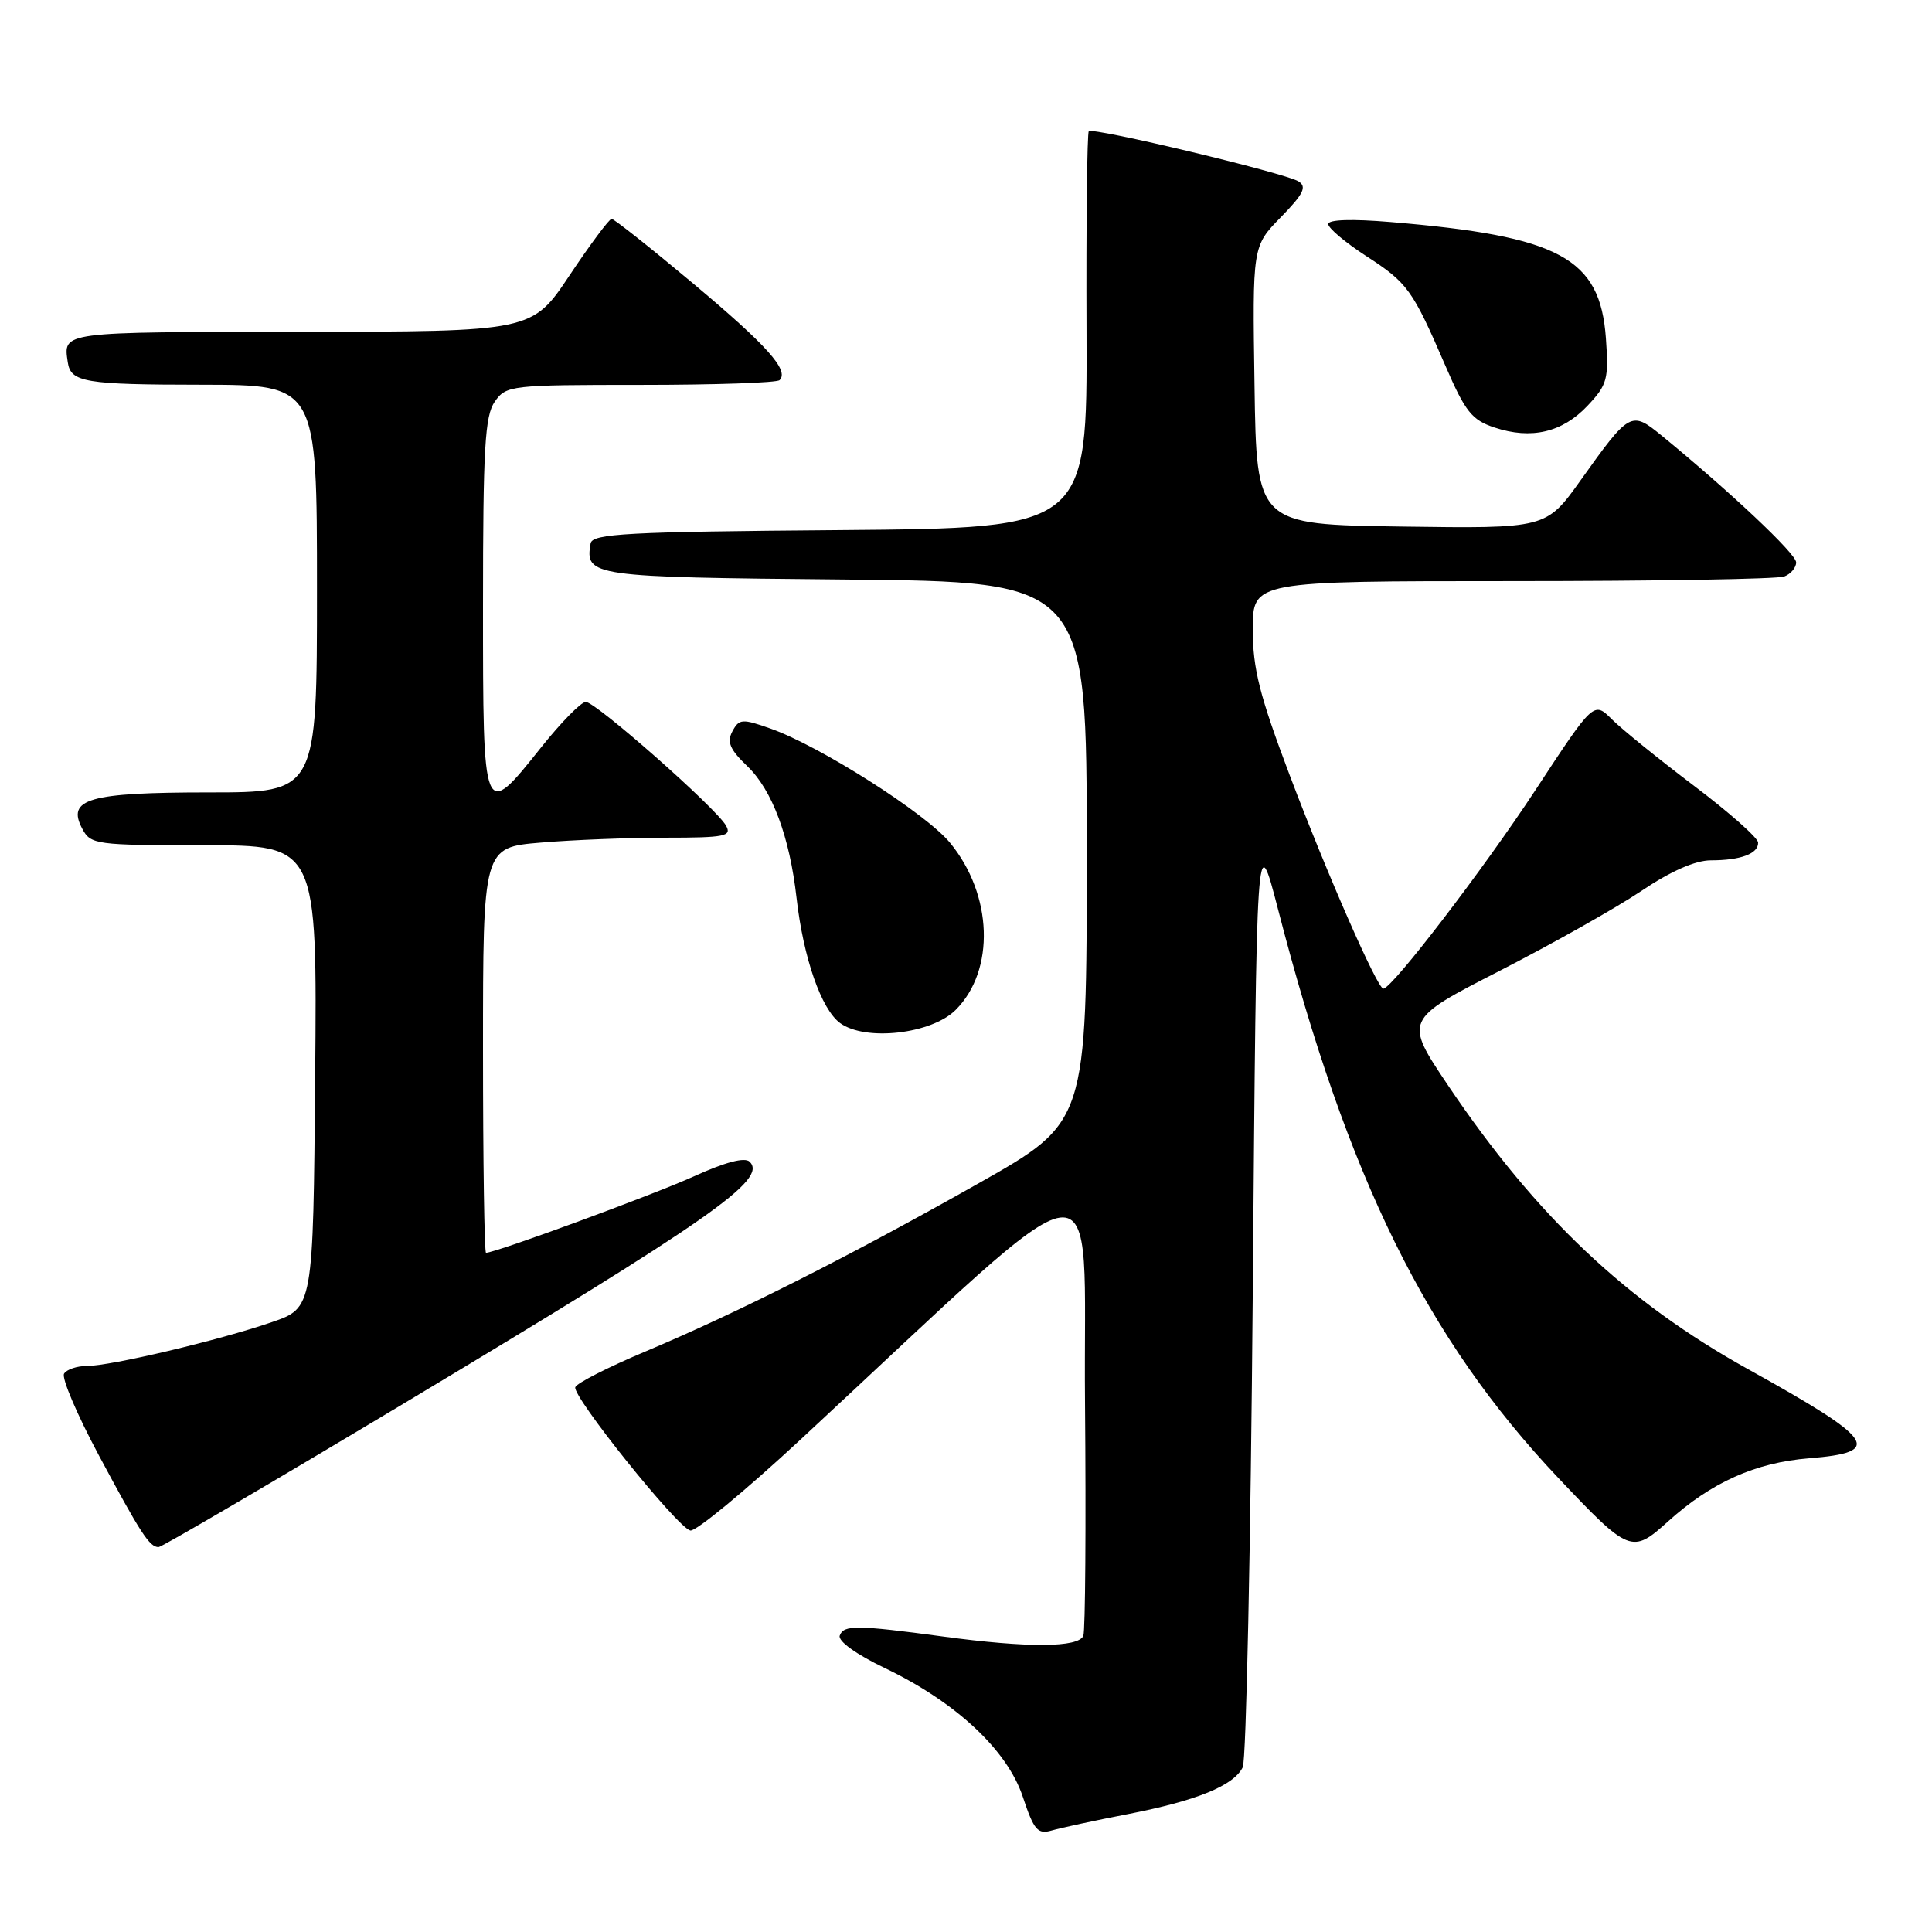 <?xml version="1.0" encoding="UTF-8" standalone="no"?>
<!DOCTYPE svg PUBLIC "-//W3C//DTD SVG 1.1//EN" "http://www.w3.org/Graphics/SVG/1.1/DTD/svg11.dtd" >
<svg xmlns="http://www.w3.org/2000/svg" xmlns:xlink="http://www.w3.org/1999/xlink" version="1.1" viewBox="0 0 256 256">
 <g >
 <path fill="currentColor"
d=" M 149.50 240.37 C 158.58 238.60 163.47 236.61 164.67 234.17 C 165.13 233.25 165.72 204.82 166.00 171.00 C 166.50 109.50 166.50 109.50 169.35 120.50 C 178.56 156.12 189.05 177.41 206.44 195.79 C 215.89 205.78 216.24 205.92 221.01 201.61 C 226.76 196.42 232.60 193.80 239.72 193.23 C 249.64 192.43 248.52 190.80 231.64 181.43 C 215.53 172.50 203.52 161.13 191.88 143.83 C 186.04 135.13 186.04 135.13 198.77 128.61 C 205.77 125.02 214.20 120.27 217.50 118.05 C 221.37 115.44 224.63 114.01 226.67 114.00 C 230.66 114.00 233.01 113.12 232.96 111.64 C 232.93 111.01 229.11 107.63 224.46 104.12 C 219.82 100.61 214.93 96.65 213.60 95.33 C 211.18 92.91 211.18 92.91 203.44 104.71 C 196.55 115.20 184.45 131.00 183.30 131.00 C 182.51 131.00 175.87 115.88 170.91 102.77 C 166.90 92.15 166.00 88.62 166.00 83.39 C 166.00 77.00 166.00 77.00 200.42 77.00 C 219.35 77.00 235.55 76.73 236.42 76.39 C 237.29 76.06 238.00 75.21 238.00 74.52 C 238.00 73.38 229.26 65.15 220.14 57.69 C 216.14 54.42 215.93 54.54 209.44 63.64 C 204.87 70.04 204.87 70.04 185.68 69.77 C 166.50 69.50 166.50 69.50 166.23 51.07 C 165.95 32.63 165.95 32.63 169.72 28.78 C 172.74 25.68 173.20 24.74 172.05 24.03 C 170.25 22.92 144.82 16.84 144.27 17.39 C 144.05 17.61 143.91 29.53 143.97 43.88 C 144.06 69.97 144.06 69.97 111.29 70.24 C 83.09 70.46 78.49 70.71 78.26 72.00 C 77.50 76.38 78.25 76.48 111.96 76.79 C 144.00 77.08 144.00 77.08 144.00 112.89 C 144.00 148.69 144.00 148.69 129.75 156.75 C 112.73 166.37 97.75 173.94 85.52 179.08 C 80.59 181.15 76.41 183.28 76.23 183.81 C 75.82 185.05 89.75 202.40 91.47 202.80 C 92.18 202.97 98.78 197.52 106.13 190.70 C 147.76 152.09 143.47 152.64 143.77 185.83 C 143.91 202.14 143.81 216.05 143.55 216.74 C 142.94 218.33 136.19 218.37 124.97 216.85 C 113.55 215.31 111.77 215.29 111.27 216.73 C 111.02 217.46 113.47 219.22 117.23 221.02 C 126.64 225.52 133.47 231.88 135.53 238.10 C 137.00 242.52 137.50 243.09 139.36 242.55 C 140.54 242.21 145.10 241.22 149.50 240.37 Z  M 53.64 185.89 C 94.27 161.52 101.71 156.31 99.34 153.94 C 98.70 153.30 96.11 153.98 91.91 155.89 C 86.47 158.35 65.67 166.00 64.40 166.00 C 64.18 166.00 64.00 153.92 64.00 139.15 C 64.00 112.29 64.00 112.29 71.65 111.65 C 75.86 111.29 83.31 111.00 88.20 111.00 C 96.07 111.00 97.00 110.81 96.20 109.40 C 94.91 107.08 78.94 93.00 77.62 93.01 C 77.00 93.01 74.35 95.71 71.72 99.01 C 63.99 108.71 64.00 108.74 64.00 80.22 C 64.00 59.42 64.25 55.09 65.56 53.22 C 67.07 51.07 67.65 51.00 84.89 51.00 C 94.67 51.00 102.95 50.72 103.30 50.37 C 104.60 49.07 101.65 45.78 91.78 37.51 C 86.19 32.83 81.36 29.00 81.04 29.00 C 80.73 29.00 78.22 32.36 75.48 36.47 C 70.50 43.94 70.50 43.94 39.75 43.97 C 7.87 44.00 8.39 43.93 8.98 48.00 C 9.37 50.66 11.23 50.97 26.75 50.98 C 42.00 51.00 42.00 51.00 42.00 78.00 C 42.00 105.00 42.00 105.00 27.69 105.00 C 11.74 105.00 8.78 105.85 10.91 109.83 C 12.02 111.91 12.70 112.00 27.05 112.00 C 42.03 112.00 42.03 112.00 41.76 142.65 C 41.50 173.31 41.50 173.31 36.00 175.20 C 29.03 177.60 14.67 181.00 11.52 181.00 C 10.20 181.00 8.83 181.46 8.49 182.02 C 8.14 182.59 10.20 187.42 13.06 192.77 C 18.64 203.19 19.81 205.00 21.01 205.00 C 21.43 205.00 36.11 196.40 53.64 185.89 Z  M 126.63 133.82 C 131.89 128.57 131.55 118.55 125.88 111.67 C 122.67 107.77 108.63 98.84 102.10 96.54 C 98.34 95.21 97.94 95.24 97.05 96.90 C 96.29 98.32 96.71 99.31 99.02 101.52 C 102.32 104.68 104.63 110.86 105.55 119.00 C 106.45 126.93 108.83 133.76 111.33 135.57 C 114.70 138.01 123.44 137.01 126.63 133.82 Z  M 210.36 53.76 C 212.98 50.98 213.18 50.23 212.79 44.81 C 212.02 34.17 206.69 31.29 184.25 29.42 C 179.12 28.99 176.00 29.09 176.00 29.69 C 176.00 30.23 178.25 32.12 181.00 33.91 C 186.53 37.49 187.15 38.35 191.53 48.48 C 194.15 54.55 195.03 55.66 198.03 56.65 C 202.90 58.27 207.02 57.31 210.36 53.76 Z "/>
</g>
</svg>